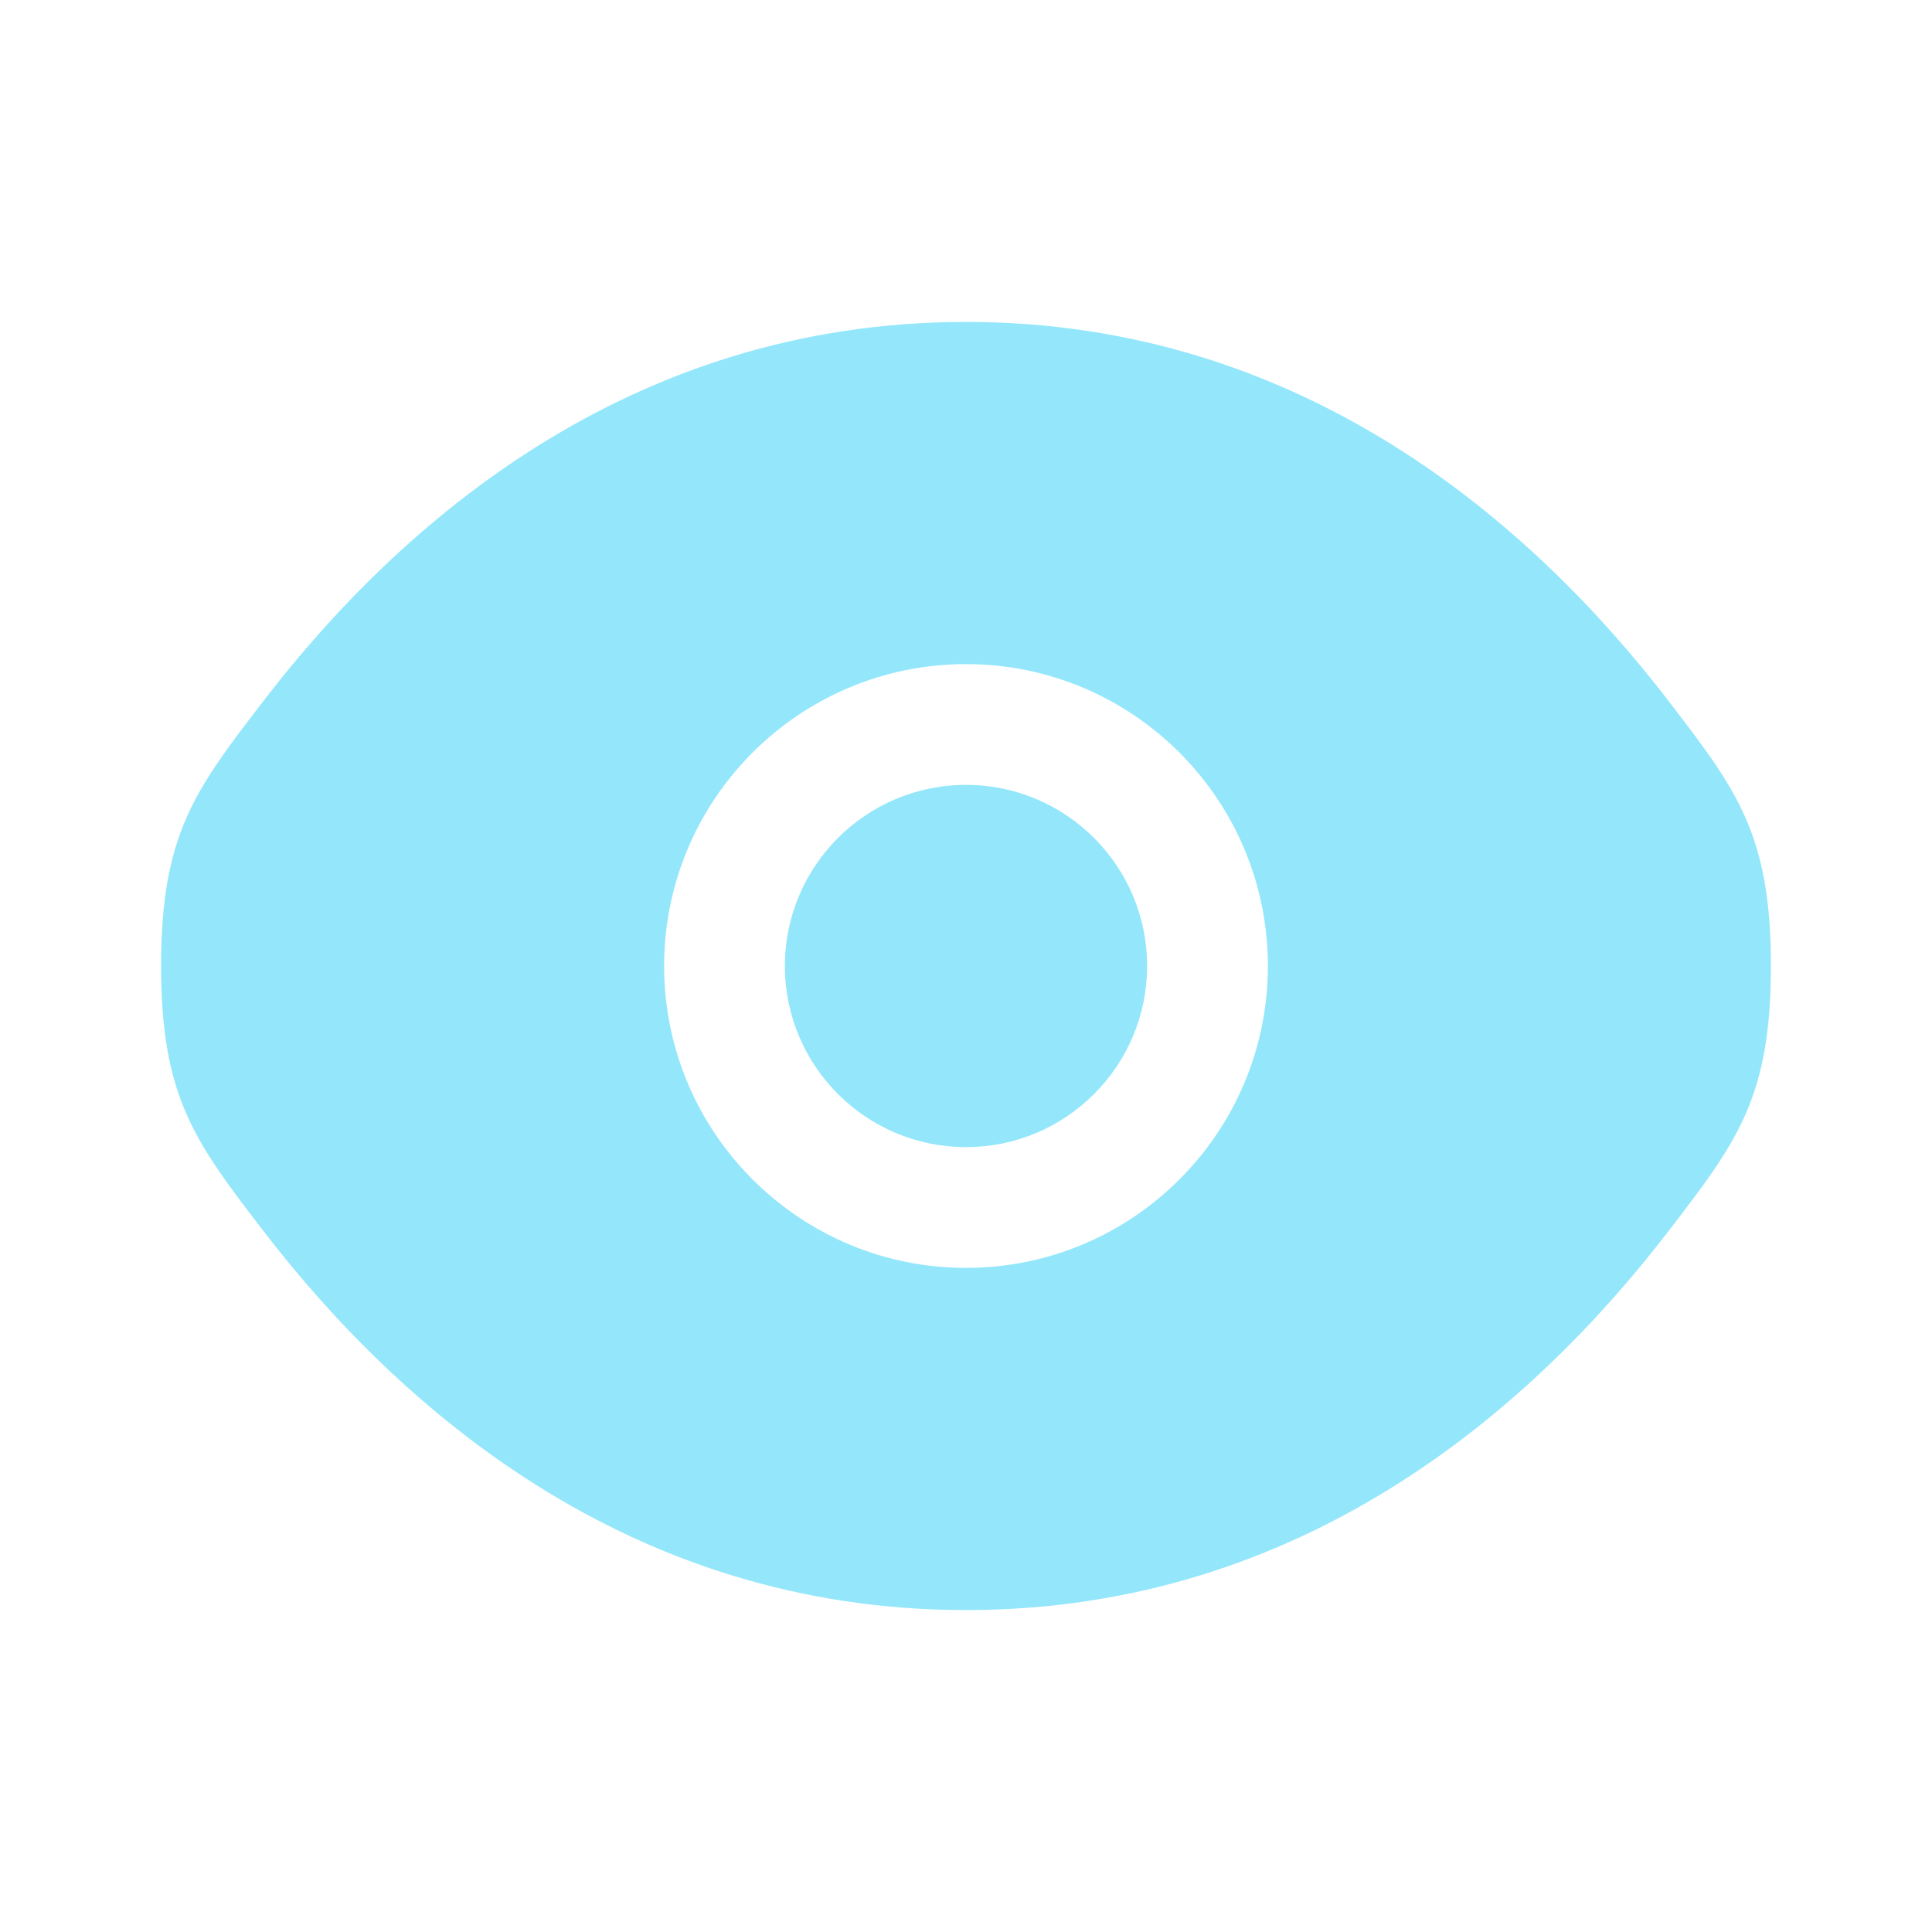 <?xml version="1.0" encoding="utf-8"?>
<!-- Generator: Adobe Illustrator 24.3.0, SVG Export Plug-In . SVG Version: 6.00 Build 0)  -->
<svg version="1.1" id="Layer_1" xmlns="http://www.w3.org/2000/svg" xmlns:xlink="http://www.w3.org/1999/xlink" x="0px" y="0px"
	 viewBox="0 0 800 800" style="enable-background:new 0 0 800 800;" xml:space="preserve">
<style type="text/css">
	.st0{fill:#94E7FB;}
	.st1{fill-rule:evenodd;clip-rule:evenodd;fill:#94E7FB;}
</style>
<path class="st0" d="M325,400c0-41.4,33.6-75,75-75s75,33.6,75,75s-33.6,75-75,75S325,441.4,325,400z"/>
<path class="st1" d="M66.7,400c0,54.6,14.2,73,42.5,109.9c56.6,73.5,151.4,156.8,290.8,156.8c139.4,0,234.3-83.3,290.8-156.8
	c28.3-36.8,42.5-55.2,42.5-109.9s-14.2-73-42.5-109.9C634.3,216.7,539.4,133.3,400,133.3c-139.4,0-234.3,83.3-290.8,156.8
	C80.8,327,66.7,345.4,66.7,400z M400,275c-69,0-125,56-125,125c0,69,56,125,125,125c69,0,125-56,125-125C525,331,469,275,400,275z"
	/>
</svg>
